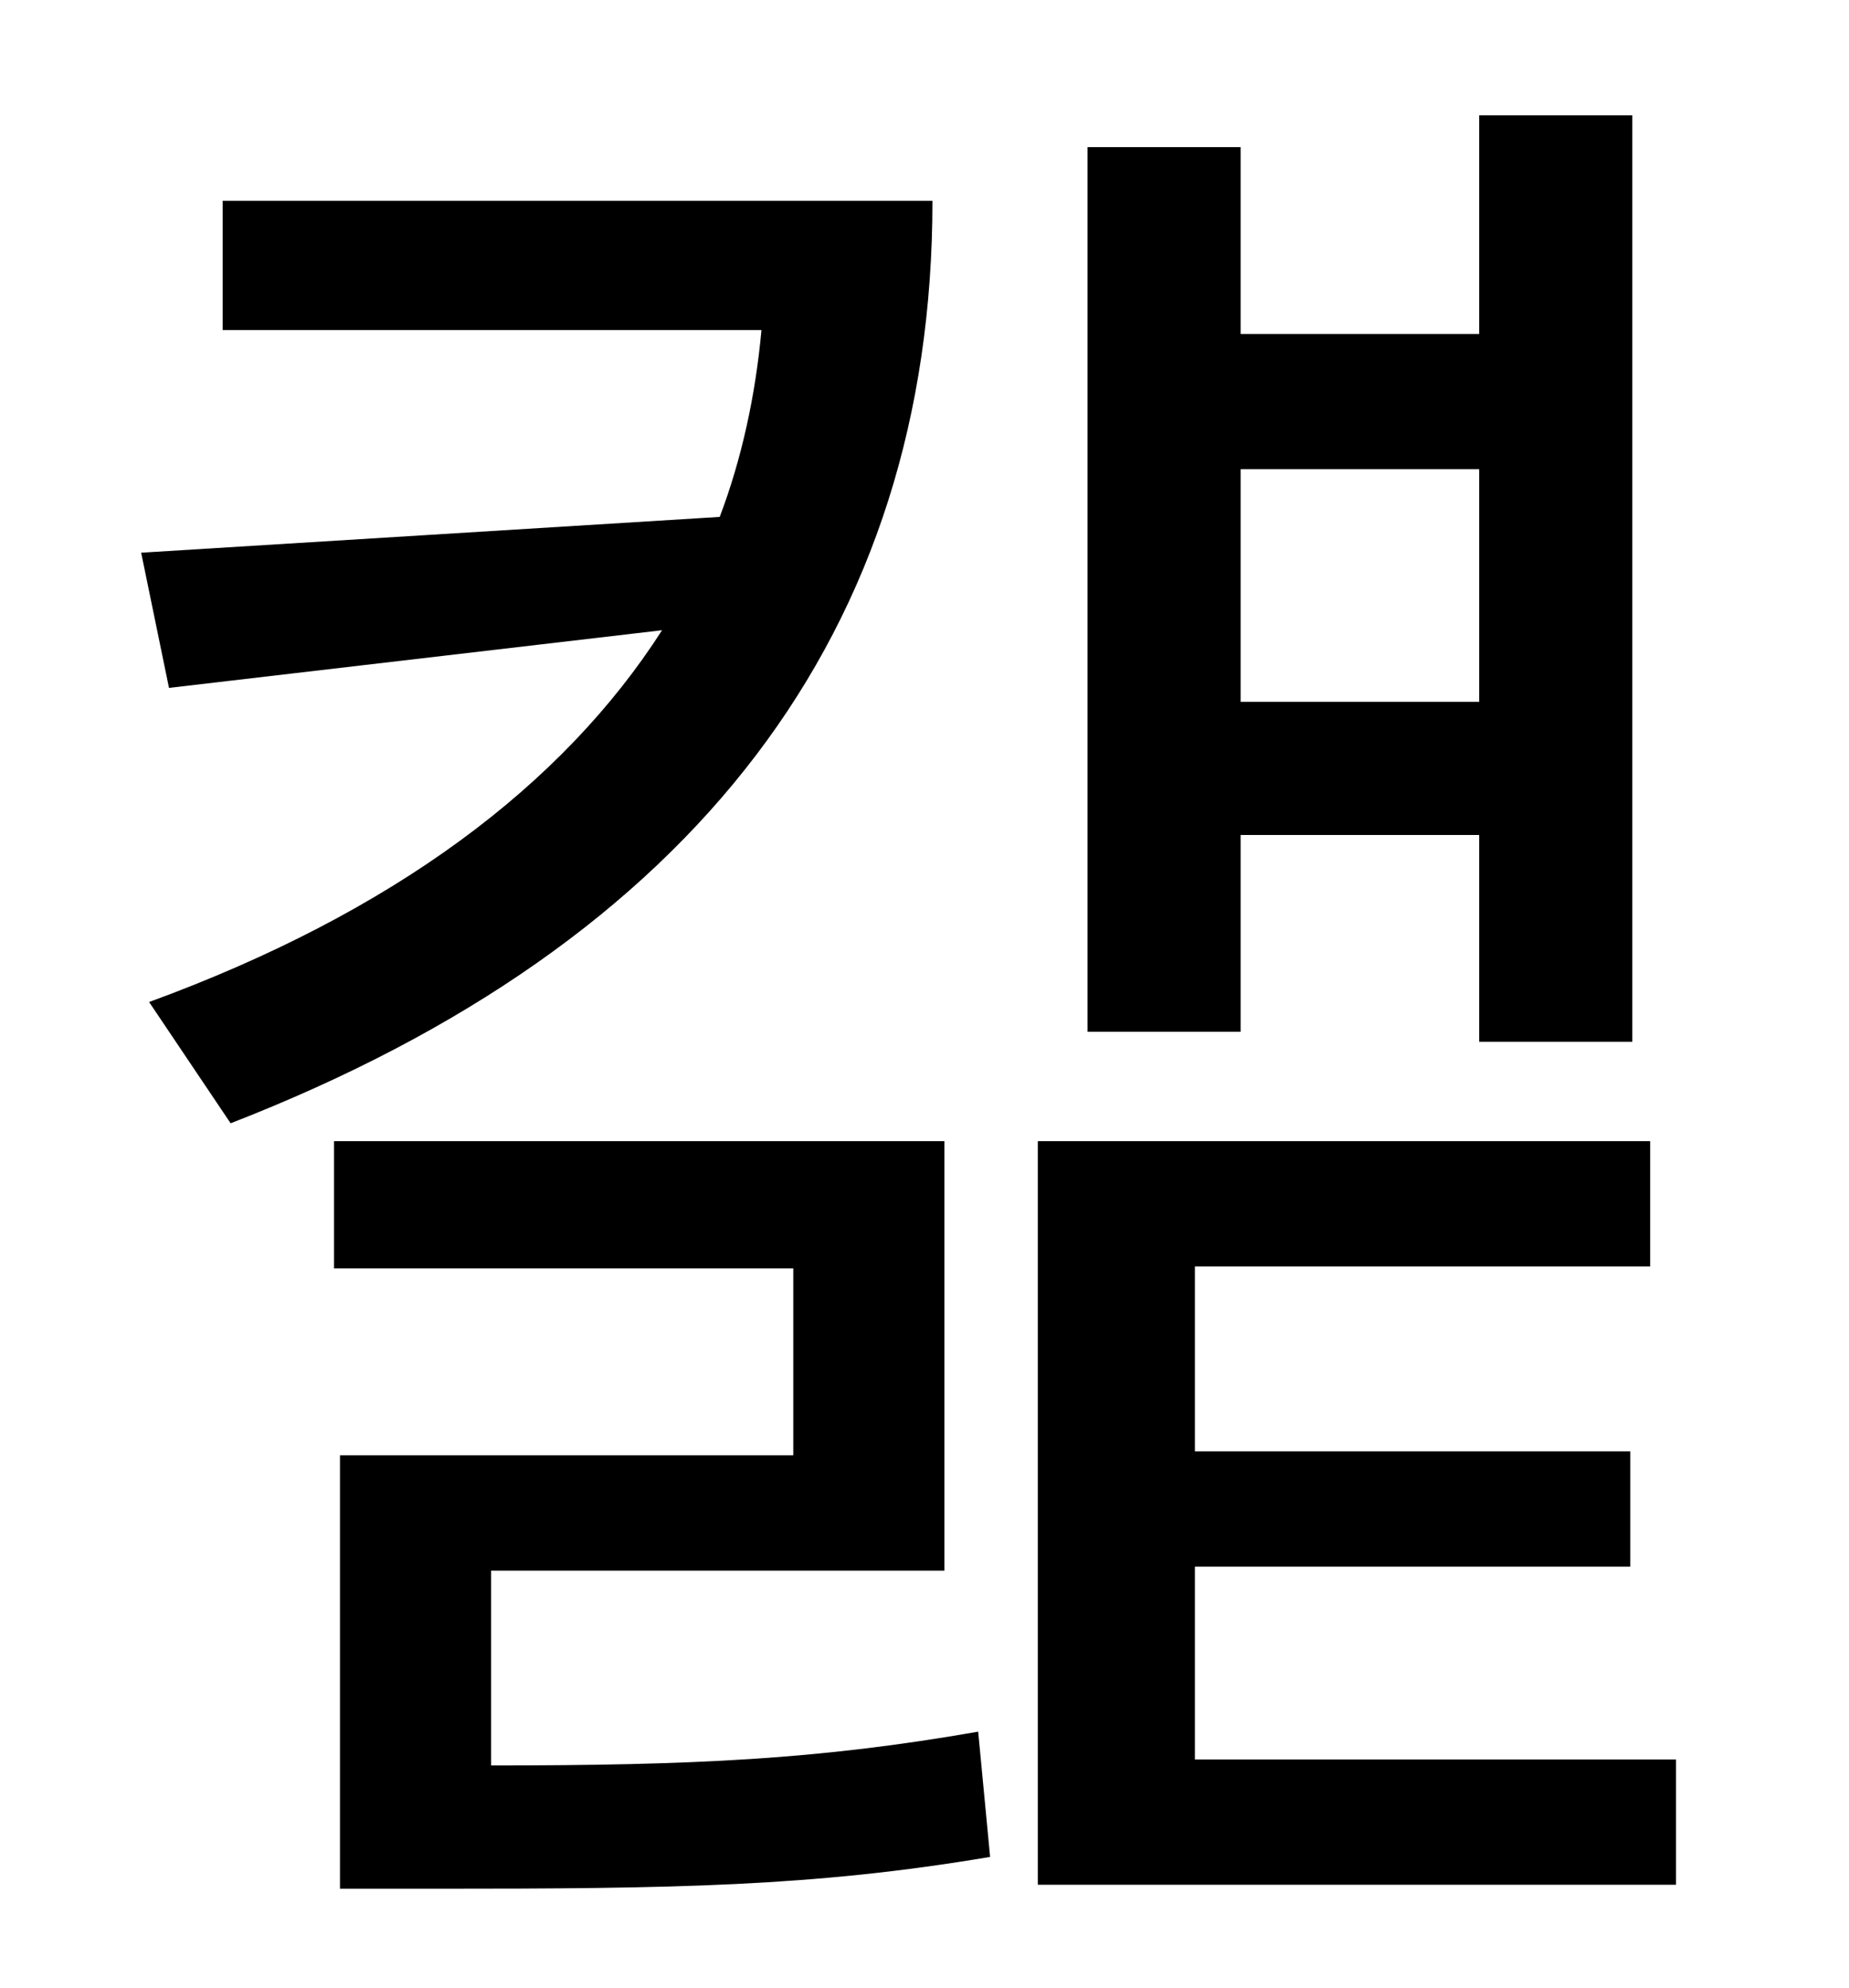 <?xml version="1.0" standalone="no"?>
<!DOCTYPE svg PUBLIC "-//W3C//DTD SVG 1.1//EN" "http://www.w3.org/Graphics/SVG/1.1/DTD/svg11.dtd" >
<svg xmlns="http://www.w3.org/2000/svg" xmlns:xlink="http://www.w3.org/1999/xlink" version="1.1" viewBox="-10 0 930 1000">
   <path fill="currentColor"
d="M734 236h-120v117h120v-117zM614 420v99h-77v-445h77v94h120v-110h77v466h-77v-104h-120zM102 101h357c0 216 -119 373 -353 464l-41 -61c123 -45 208 -109 258 -187l-248 29l-14 -68l291 -18c11 -29 18 -61 21 -94h-271v-65zM237 790v98c102 0 165 -3 245 -17l6 63
c-89 15 -159 16 -279 16h-48v-218h228v-94h-231v-64h307v216h-228zM591 885h242v63h-321v-374h308v63h-229v93h219v58h-219v97z" />
</svg>

